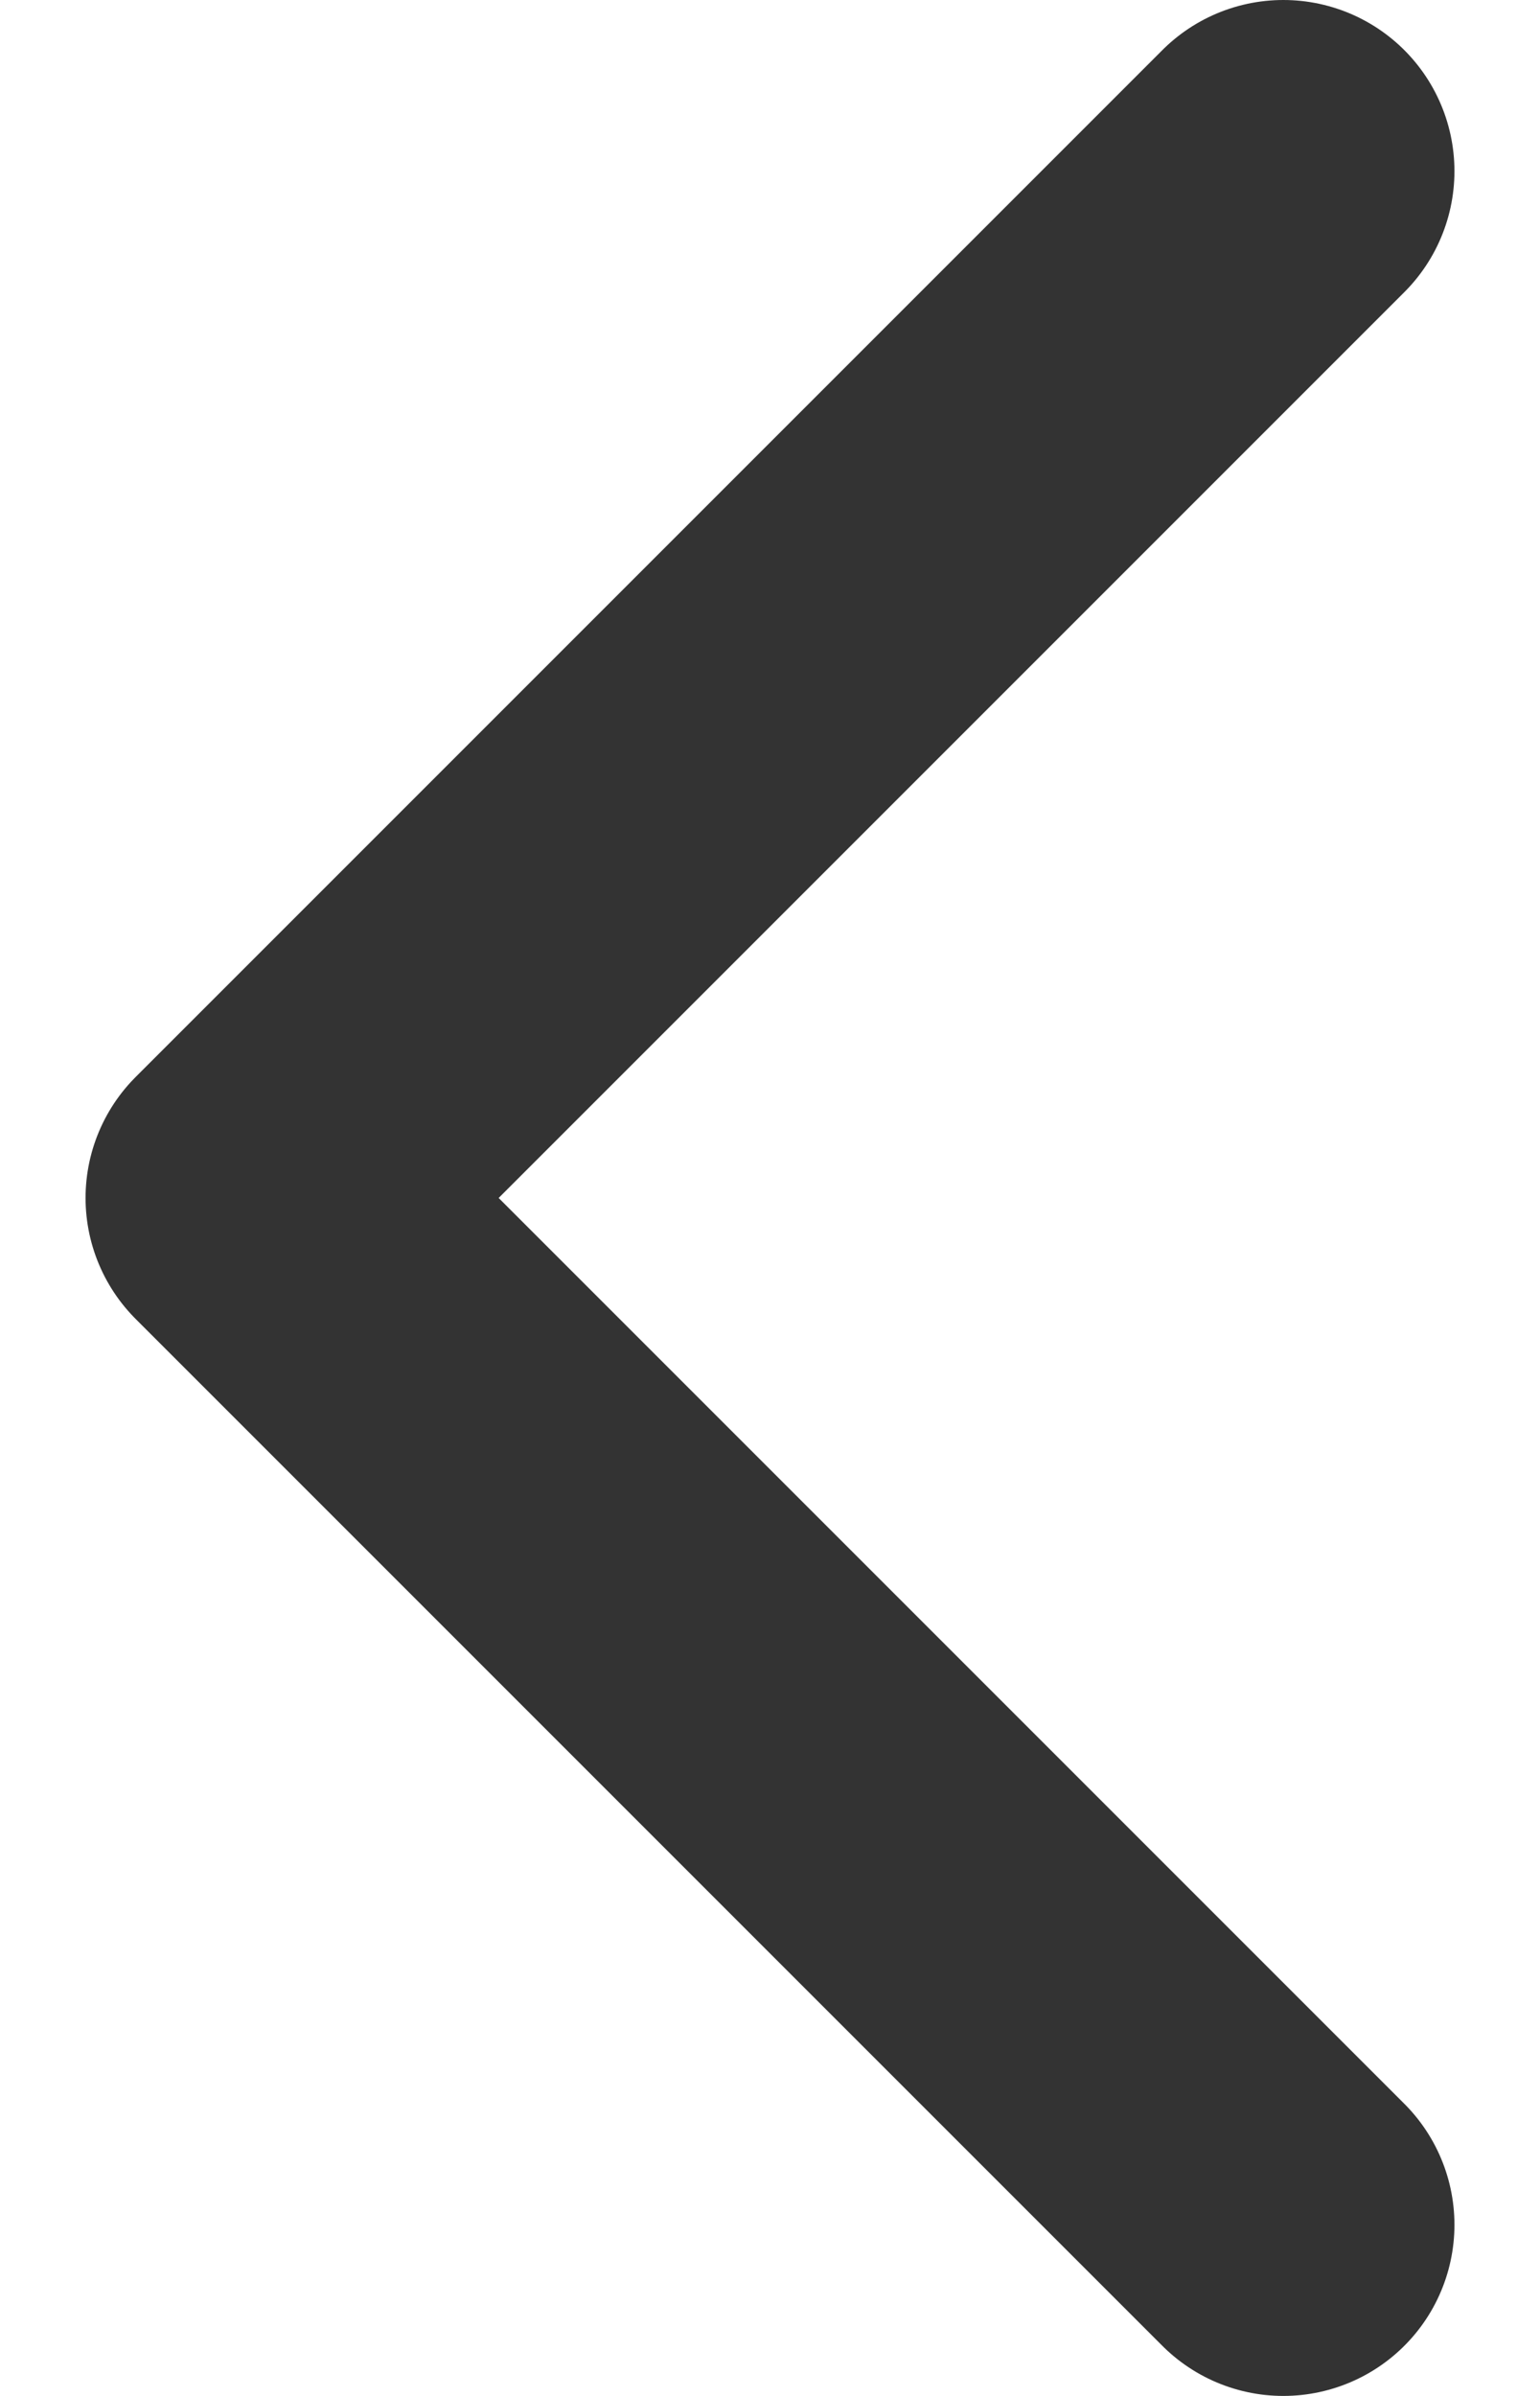 <svg width="9" height="14" viewBox="0 0 9 14" fill="none" xmlns="http://www.w3.org/2000/svg">
<path d="M7.5 13L1.5 7L7.5 1" stroke="#333333" stroke-width="2" stroke-linecap="round" stroke-linejoin="round"/>
</svg>
